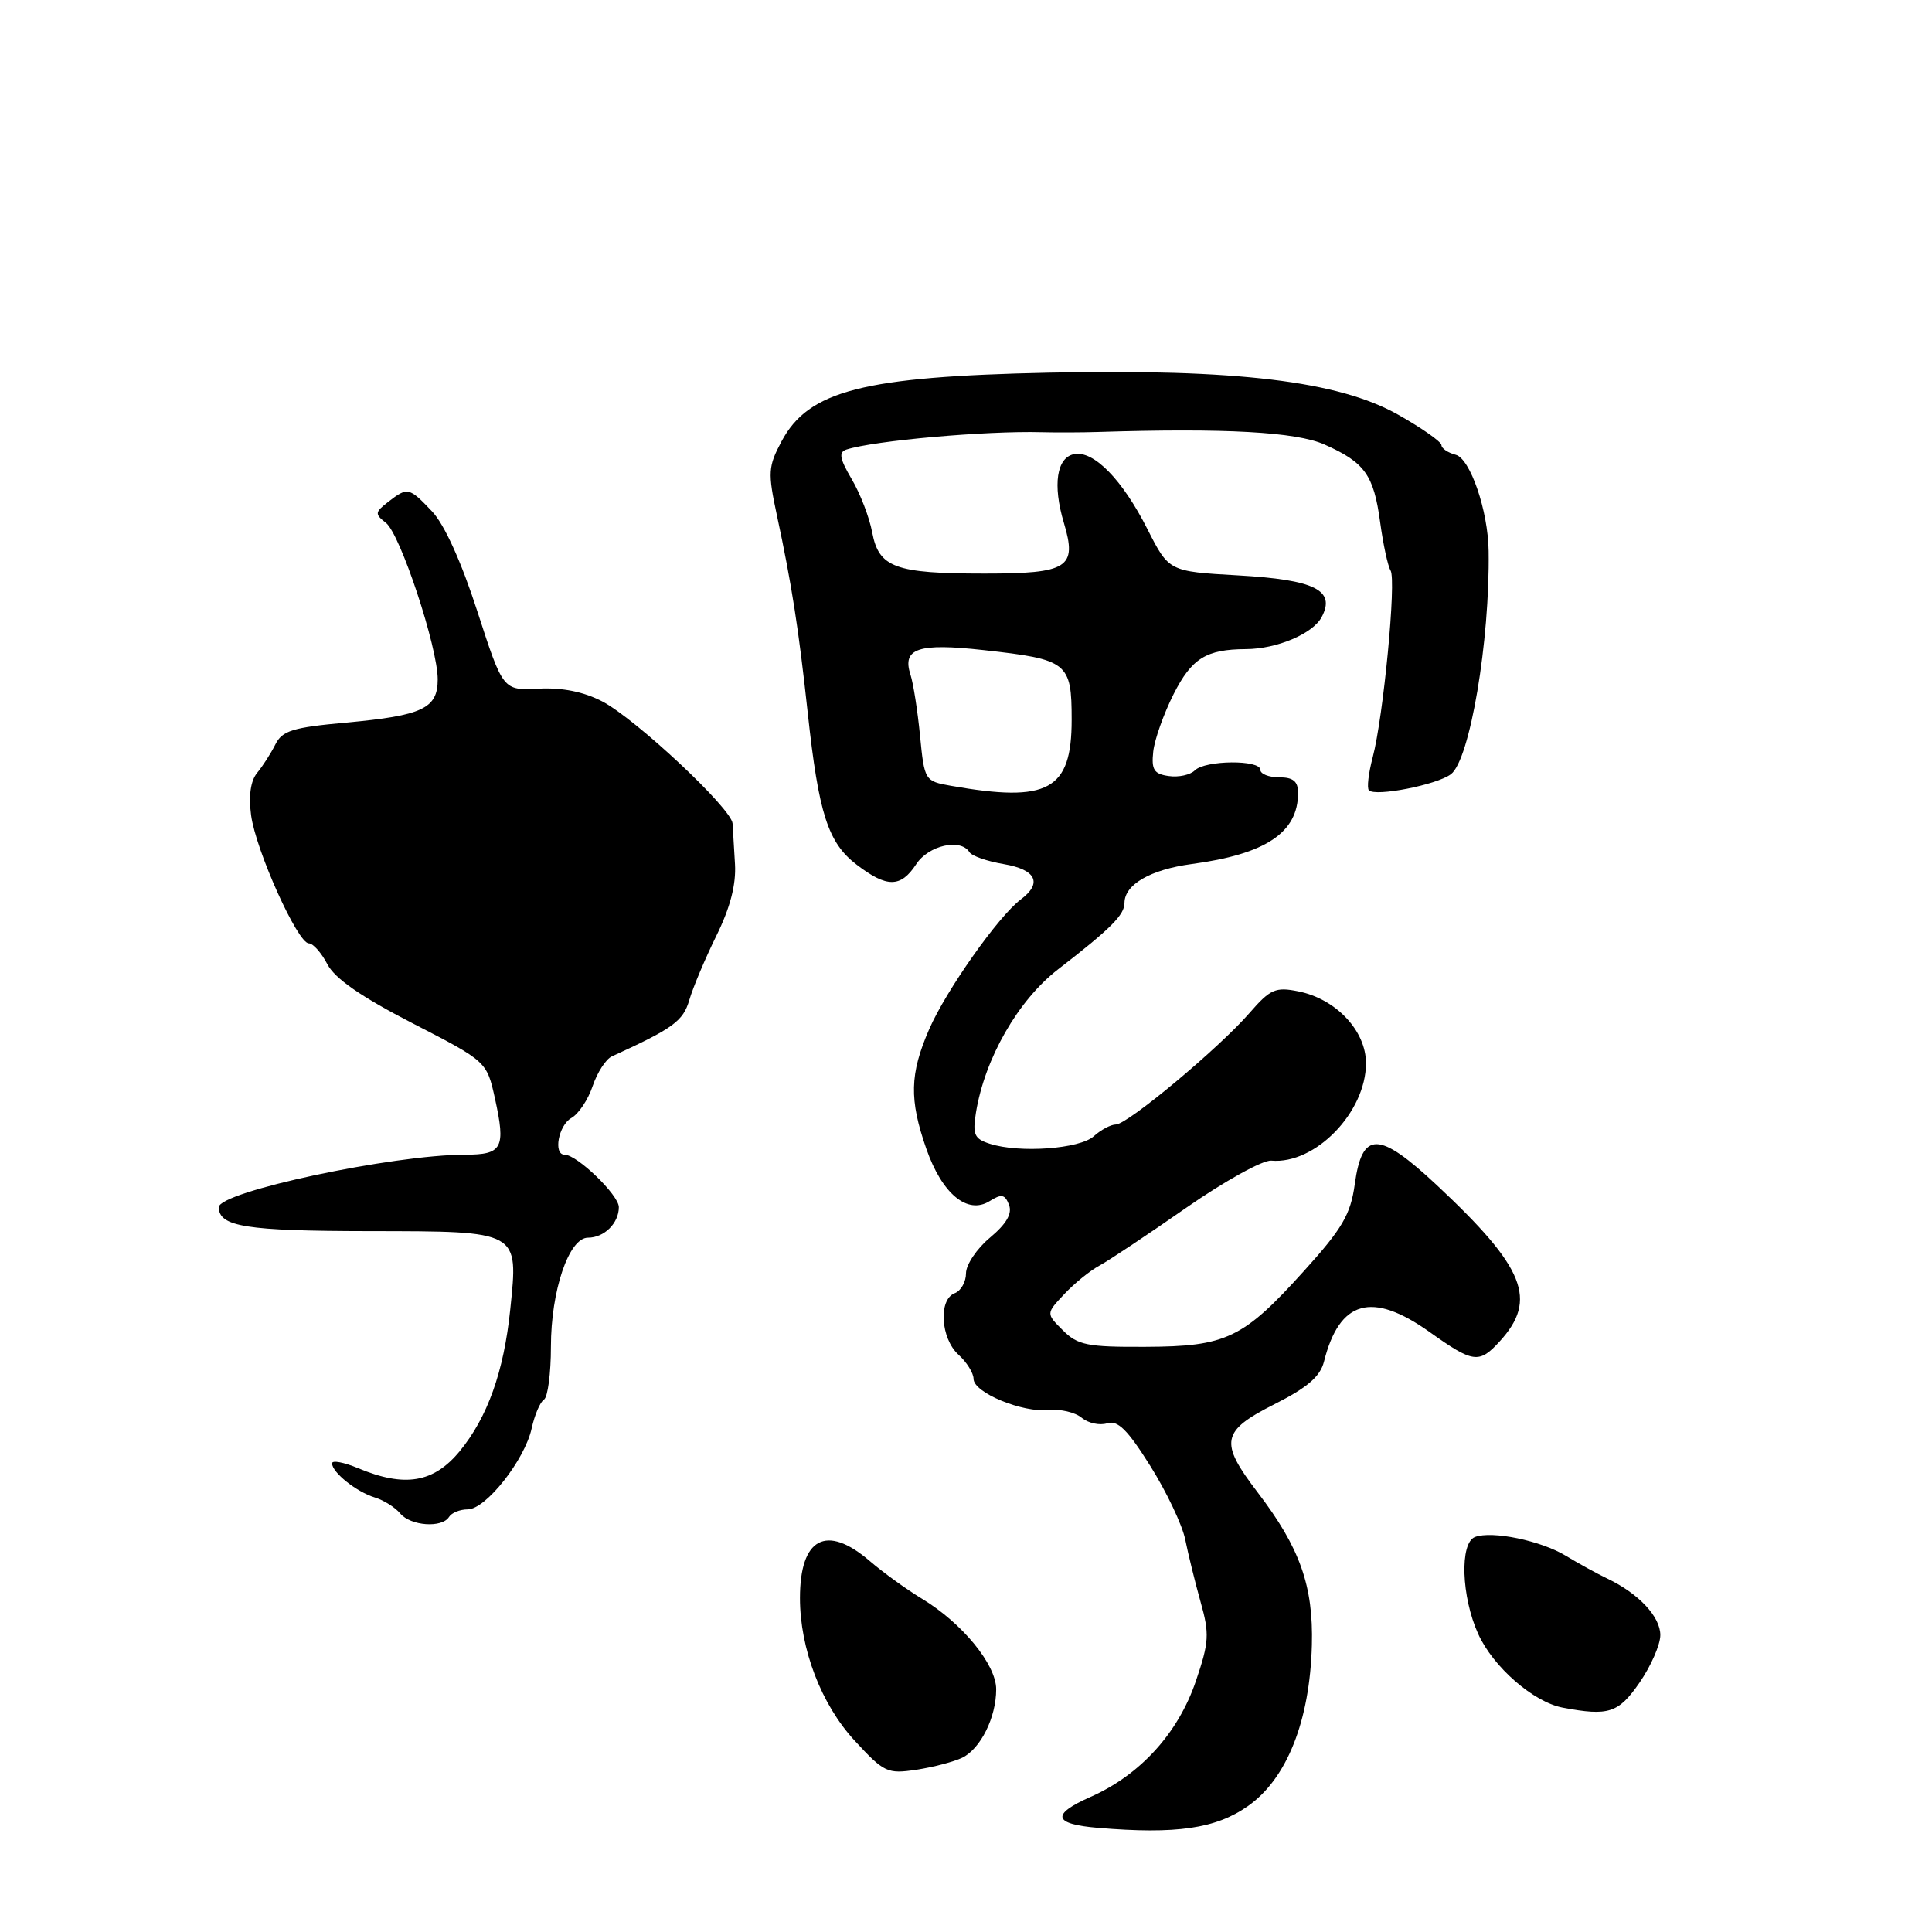 <?xml version="1.0" encoding="UTF-8" standalone="no"?>
<!DOCTYPE svg PUBLIC "-//W3C//DTD SVG 1.1//EN" "http://www.w3.org/Graphics/SVG/1.1/DTD/svg11.dtd" >
<svg xmlns="http://www.w3.org/2000/svg" xmlns:xlink="http://www.w3.org/1999/xlink" version="1.1" viewBox="0 0 256 256">
 <g >
 <path fill="currentColor"
d=" M 165.35 239.32 C 170.52 235.70 173.56 228.03 173.83 217.99 C 174.04 210.14 172.25 205.08 166.64 197.74 C 161.54 191.07 161.81 189.63 168.88 186.06 C 173.22 183.87 174.93 182.40 175.43 180.44 C 177.48 172.27 181.78 171.06 189.43 176.50 C 195.22 180.62 195.99 180.72 198.71 177.75 C 203.78 172.21 202.08 167.99 190.39 157.04 C 182.67 149.83 180.49 149.80 179.51 156.94 C 178.96 160.91 177.87 162.79 172.82 168.37 C 164.71 177.37 162.50 178.42 151.78 178.46 C 144.07 178.50 142.80 178.24 140.83 176.27 C 138.60 174.05 138.60 174.05 141.03 171.47 C 142.36 170.05 144.45 168.36 145.68 167.70 C 146.90 167.04 152.07 163.60 157.16 160.05 C 162.25 156.51 167.33 153.69 168.46 153.79 C 174.27 154.31 181.00 147.38 181.00 140.88 C 181.00 136.58 177.03 132.36 172.04 131.36 C 169.01 130.75 168.32 131.06 165.57 134.22 C 161.55 138.86 149.40 149.00 147.86 149.00 C 147.20 149.00 145.88 149.70 144.94 150.55 C 143.08 152.24 135.07 152.82 131.14 151.55 C 129.10 150.90 128.85 150.32 129.32 147.42 C 130.49 140.23 134.90 132.54 140.20 128.44 C 147.17 123.06 149.00 121.23 149.00 119.65 C 149.00 117.21 152.42 115.23 157.90 114.49 C 167.72 113.18 172.00 110.32 172.00 105.07 C 172.00 103.53 171.36 103.00 169.50 103.00 C 168.12 103.00 167.00 102.55 167.00 102.00 C 167.00 100.65 159.68 100.72 158.32 102.08 C 157.72 102.68 156.17 103.02 154.87 102.83 C 152.91 102.56 152.55 102.00 152.81 99.59 C 152.98 98.00 154.20 94.57 155.51 91.97 C 157.92 87.22 159.82 86.04 165.10 86.01 C 169.18 85.99 173.94 83.98 175.12 81.78 C 177.03 78.21 174.24 76.82 164.04 76.24 C 154.89 75.72 154.89 75.72 152.04 70.11 C 148.72 63.55 144.93 59.68 142.34 60.17 C 140.01 60.61 139.46 64.25 140.97 69.28 C 142.75 75.23 141.55 76.00 130.44 76.00 C 118.60 76.00 116.45 75.21 115.57 70.54 C 115.20 68.56 113.98 65.38 112.85 63.48 C 111.26 60.77 111.10 59.92 112.15 59.57 C 115.80 58.39 130.61 57.07 138.00 57.27 C 139.93 57.32 143.30 57.31 145.50 57.24 C 162.34 56.71 171.73 57.23 175.50 58.90 C 180.84 61.27 182.03 62.92 182.88 69.22 C 183.28 72.15 183.90 75.02 184.26 75.60 C 185.04 76.88 183.31 94.97 181.89 100.35 C 181.33 102.47 181.10 104.44 181.39 104.72 C 182.25 105.59 190.38 104.00 192.25 102.59 C 194.76 100.71 197.43 84.94 197.25 73.00 C 197.18 67.67 194.81 60.76 192.89 60.26 C 191.85 59.99 191.00 59.41 191.00 58.98 C 191.00 58.55 188.42 56.73 185.26 54.95 C 177.36 50.49 163.84 48.87 139.00 49.38 C 114.36 49.90 107.15 51.75 103.56 58.48 C 101.78 61.82 101.73 62.61 102.95 68.31 C 104.91 77.45 105.82 83.28 107.03 94.46 C 108.48 107.84 109.71 111.68 113.53 114.59 C 117.54 117.65 119.36 117.63 121.41 114.50 C 123.04 112.01 127.29 111.05 128.45 112.91 C 128.76 113.42 130.81 114.13 133.01 114.50 C 137.30 115.23 138.16 117.02 135.25 119.19 C 132.30 121.40 125.36 131.23 123.12 136.38 C 120.54 142.31 120.46 145.69 122.75 152.24 C 124.83 158.20 128.20 160.98 131.12 159.16 C 132.71 158.16 133.16 158.25 133.70 159.65 C 134.14 160.82 133.36 162.17 131.17 164.00 C 129.43 165.45 128.00 167.58 128.00 168.72 C 128.00 169.85 127.33 171.05 126.50 171.36 C 124.32 172.20 124.64 177.36 127.00 179.50 C 128.10 180.50 129.00 181.94 129.00 182.71 C 129.00 184.53 135.47 187.21 138.99 186.84 C 140.51 186.68 142.46 187.14 143.33 187.86 C 144.19 188.58 145.72 188.91 146.71 188.59 C 148.10 188.15 149.41 189.44 152.43 194.26 C 154.58 197.69 156.66 202.07 157.05 204.00 C 157.44 205.93 158.35 209.64 159.08 212.25 C 160.28 216.50 160.21 217.60 158.46 222.75 C 156.12 229.65 151.07 235.20 144.50 238.10 C 139.23 240.43 139.54 241.70 145.50 242.20 C 155.86 243.07 161.10 242.31 165.35 239.32 Z  M 127.50 232.91 C 129.94 231.71 132.00 227.56 132.00 223.84 C 132.00 220.56 127.49 215.06 122.18 211.85 C 120.16 210.63 117.02 208.37 115.22 206.82 C 109.49 201.91 106.00 203.78 106.00 211.75 C 106.00 218.49 108.82 225.85 113.25 230.65 C 117.14 234.87 117.58 235.08 121.43 234.50 C 123.67 234.16 126.40 233.44 127.50 232.91 Z  M 217.25 222.95 C 218.76 220.76 220.00 217.93 220.00 216.66 C 220.00 214.22 217.15 211.17 213.00 209.18 C 211.62 208.52 209.15 207.16 207.50 206.16 C 204.19 204.14 197.69 202.80 195.44 203.66 C 193.40 204.45 193.63 211.59 195.87 216.51 C 197.85 220.89 203.20 225.54 207.06 226.27 C 213.16 227.42 214.45 227.00 217.25 222.95 Z  M 59.50 201.00 C 59.84 200.45 60.95 200.00 61.97 200.00 C 64.37 200.00 69.54 193.44 70.45 189.26 C 70.84 187.48 71.57 185.77 72.08 185.45 C 72.58 185.14 73.00 181.99 73.00 178.46 C 73.00 171.03 75.38 164.00 77.91 164.00 C 80.06 164.00 82.00 162.08 82.00 159.95 C 82.00 158.35 76.46 153.00 74.81 153.00 C 73.28 153.00 74.00 149.10 75.71 148.14 C 76.66 147.61 77.93 145.71 78.53 143.91 C 79.14 142.11 80.28 140.34 81.07 139.98 C 89.21 136.26 90.52 135.31 91.34 132.50 C 91.82 130.85 93.43 127.03 94.92 124.00 C 96.76 120.27 97.55 117.21 97.39 114.50 C 97.25 112.30 97.11 109.88 97.07 109.12 C 96.97 107.17 84.26 95.27 79.80 92.94 C 77.34 91.66 74.50 91.09 71.37 91.25 C 66.65 91.50 66.65 91.50 63.25 81.00 C 61.13 74.44 58.88 69.47 57.24 67.75 C 54.20 64.55 54.01 64.51 51.44 66.50 C 49.66 67.88 49.64 68.11 51.14 69.28 C 53.04 70.76 58.00 85.75 58.00 90.02 C 58.00 93.88 55.99 94.82 45.85 95.75 C 38.78 96.39 37.40 96.82 36.49 98.64 C 35.90 99.82 34.82 101.51 34.08 102.40 C 33.21 103.45 32.93 105.43 33.27 108.01 C 33.90 112.69 39.44 125.00 40.92 125.00 C 41.48 125.00 42.58 126.24 43.37 127.75 C 44.35 129.65 47.84 132.07 54.65 135.58 C 64.50 140.65 64.50 140.65 65.59 145.58 C 67.03 152.13 66.57 153.00 61.64 153.00 C 52.02 153.01 29.00 157.92 29.00 159.96 C 29.00 162.54 32.58 163.11 48.93 163.13 C 68.96 163.16 68.69 163.01 67.61 173.52 C 66.76 181.76 64.60 187.81 60.90 192.31 C 57.45 196.48 53.63 197.12 47.47 194.55 C 45.56 193.75 44.00 193.46 44.00 193.90 C 44.00 195.10 47.23 197.68 49.66 198.42 C 50.85 198.78 52.37 199.74 53.03 200.54 C 54.41 202.20 58.57 202.50 59.50 201.00 Z  M 126.00 104.12 C 122.54 103.51 122.49 103.42 121.91 97.50 C 121.59 94.20 121.02 90.55 120.64 89.39 C 119.51 85.91 121.68 85.18 130.32 86.14 C 141.51 87.38 142.00 87.77 142.00 95.38 C 142.00 104.71 138.91 106.40 126.00 104.12 Z "/>
</g>
</svg>